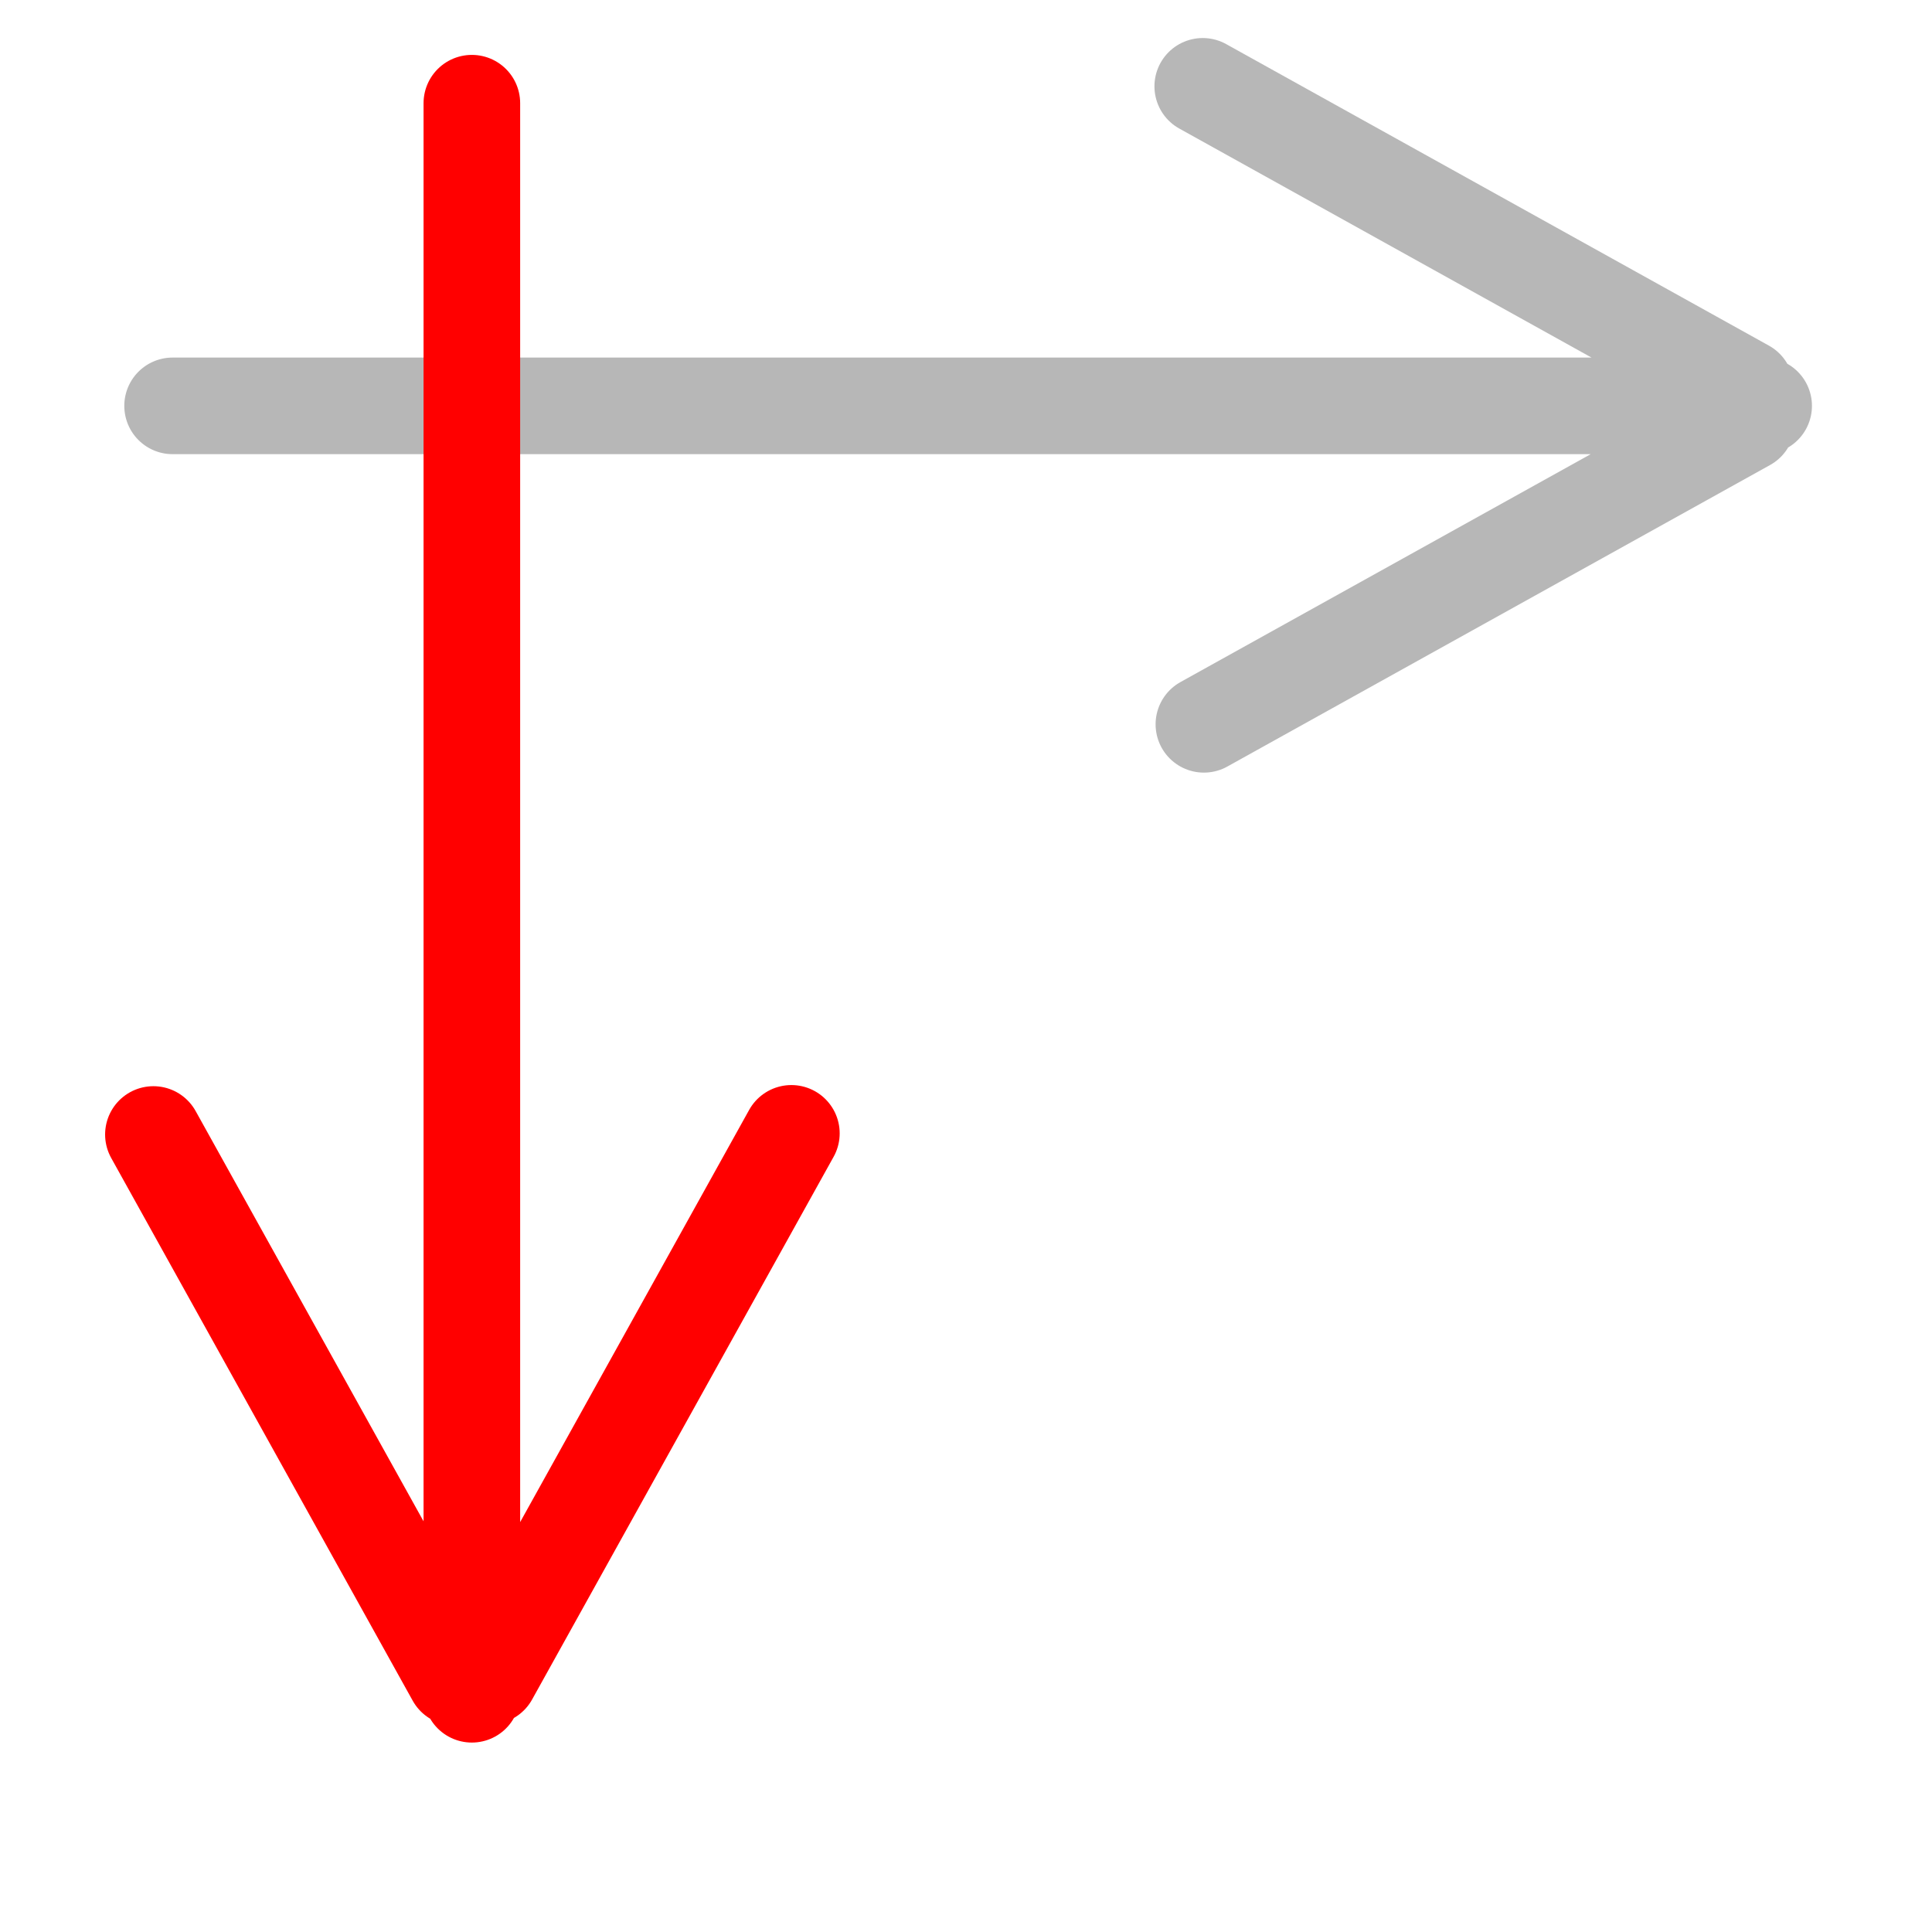 <?xml version="1.0" encoding="UTF-8" standalone="no"?>
<!-- Uploaded to: SVG Repo, www.svgrepo.com, Generator: SVG Repo Mixer Tools -->

<svg
   height="800px"
   width="800px"
   version="1.1"
   id="Capa_1"
   viewBox="0 0 227.096 227.096"
   xml:space="preserve"
   sodipodi:docname="right-bottom_vertical.svg"
   inkscape:version="1.2.2 (732a01da63, 2022-12-09)"
   xmlns:inkscape="http://www.inkscape.org/namespaces/inkscape"
   xmlns:sodipodi="http://sodipodi.sourceforge.net/DTD/sodipodi-0.dtd"
   xmlns="http://www.w3.org/2000/svg"
   xmlns:svg="http://www.w3.org/2000/svg"><defs
   id="defs11">
	

		
	</defs><sodipodi:namedview
   id="namedview9"
   pagecolor="#ffffff"
   bordercolor="#000000"
   borderopacity="0.25"
   inkscape:showpageshadow="2"
   inkscape:pageopacity="0.0"
   inkscape:pagecheckerboard="0"
   inkscape:deskcolor="#d1d1d1"
   showgrid="false"
   inkscape:zoom="0.73627494"
   inkscape:cx="665.51226"
   inkscape:cy="315.77878"
   inkscape:window-width="1920"
   inkscape:window-height="991"
   inkscape:window-x="-9"
   inkscape:window-y="1341"
   inkscape:window-maximized="1"
   inkscape:current-layer="Capa_1" />

<path
   id="path1073"
   style="fill:none;fill-rule:evenodd;stroke:#000000;stroke-width:11.355;stroke-linecap:square;stroke-linejoin:round;stroke-dasharray:none;stroke-dashoffset:2.025;stroke-opacity:0.283;paint-order:stroke fill markers"
   d="m 141.376,10.148 63.794,35.441 z M 20.287,47.707 H 207.307 Z M 205.305,49.698 141.511,85.139 Z" /><path
   id="path1073-2"
   style="fill:none;fill-rule:evenodd;stroke:#ff0000;stroke-width:11.355;stroke-linecap:square;stroke-linejoin:round;stroke-dasharray:none;stroke-dashoffset:2.025;stroke-opacity:1;paint-order:stroke fill markers"
   d="m 93.022,133.22 -35.441,63.794 z M 55.464,12.13 V 199.151 Z M 53.473,197.149 18.032,133.354 Z" /></svg>
